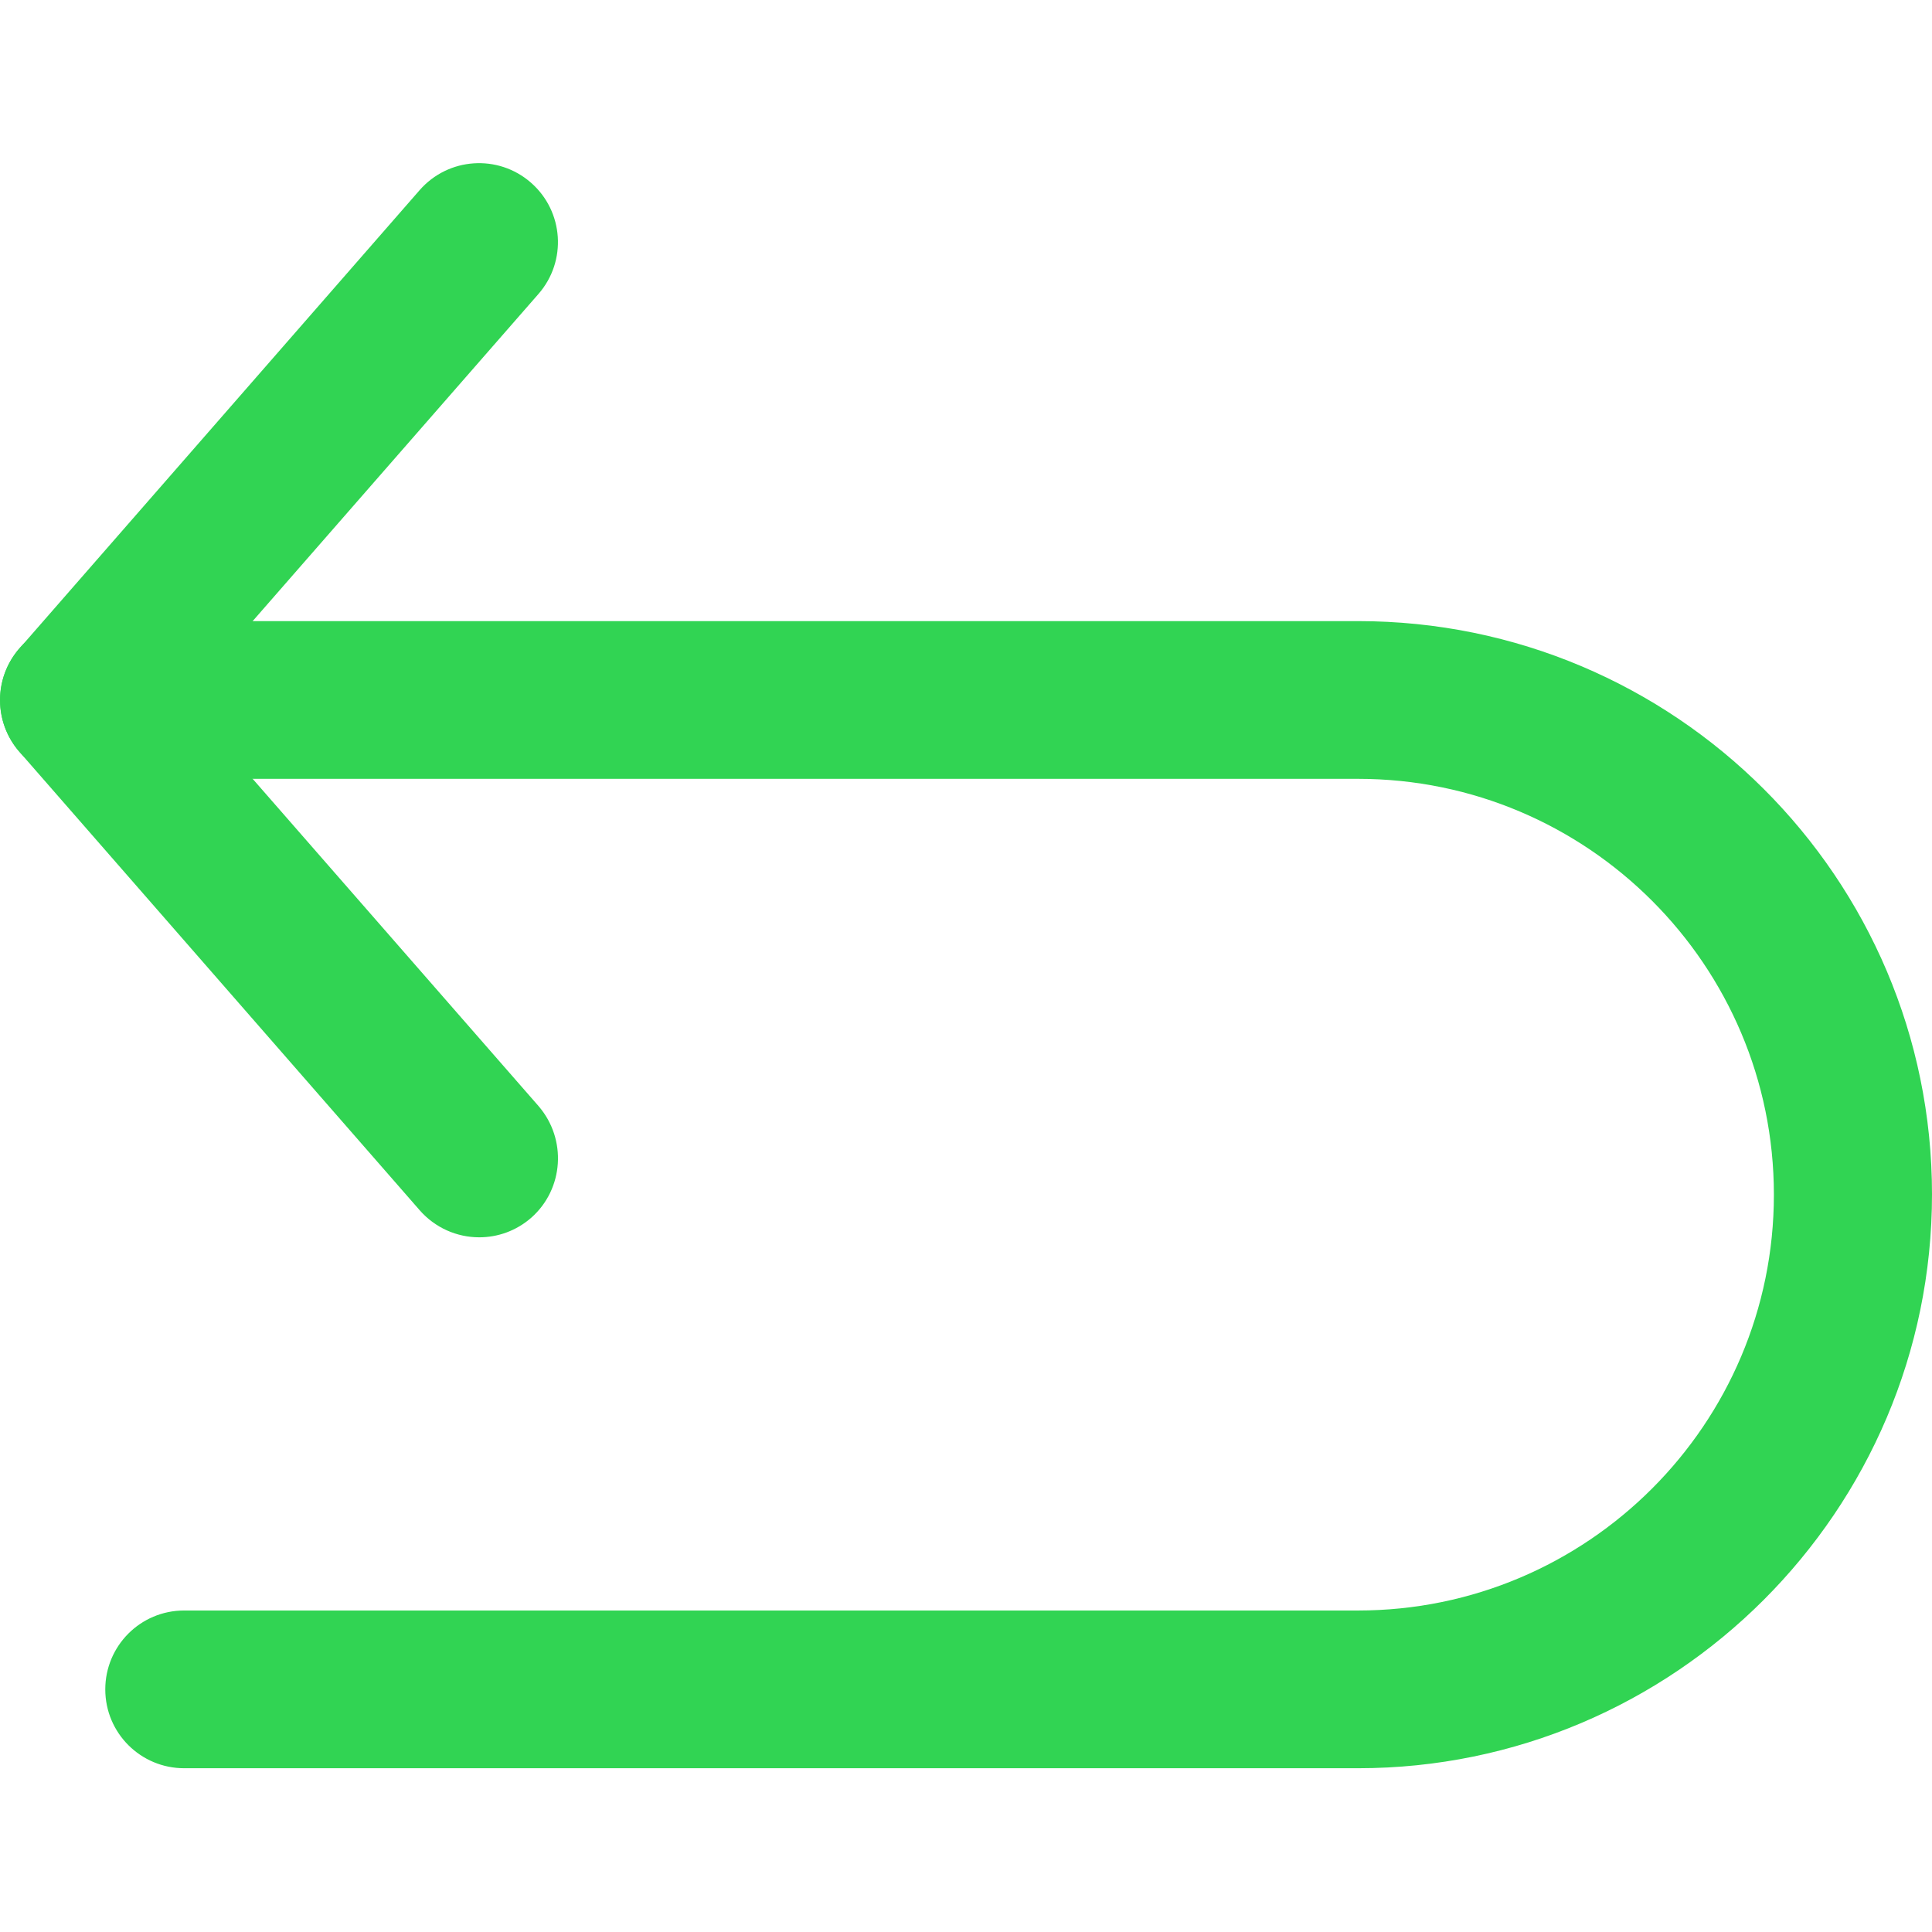 <?xml version="1.0" encoding="utf-8"?>
<!-- Generator: Adobe Illustrator 25.4.1, SVG Export Plug-In . SVG Version: 6.00 Build 0)  -->
<svg version="1.1" id="Capa_1" xmlns="http://www.w3.org/2000/svg" xmlns:xlink="http://www.w3.org/1999/xlink" x="0px" y="0px"
	 viewBox="0 0 512 512" style="enable-background:new 0 0 512 512;" xml:space="preserve">
<style type="text/css">
	.st0{fill:#31D453;}
</style>
<g>
	<g>
		<path class="st0" d="M142.7,293.1l-94-107.6l94-107.6c7.6-8.7,6.7-21.9-2-29.5c-8.7-7.6-21.9-6.7-29.5,2L5.2,171.8
			c-6.9,7.9-6.9,19.6,0,27.5l106,121.4c4.1,4.7,9.9,7.2,15.8,7.2c4.9,0,9.8-1.7,13.8-5.2C149.4,315.1,150.3,301.9,142.7,293.1z"/>
	</g>
</g>
<g>
	<g>
		<path class="st0" d="M359.9,164.6h-339C9.4,164.6,0,174,0,185.5c0,11.6,9.4,20.9,20.9,20.9h339c60.8,0,110.2,49.4,110.2,110.2
			s-49.4,110.2-110.2,110.2H48.8c-11.6,0-20.9,9.4-20.9,20.9c0,11.6,9.4,20.9,20.9,20.9h311.1c83.8,0,152.1-68.2,152.1-152.1
			S443.8,164.6,359.9,164.6z"/>
	</g>
</g>
</svg>
